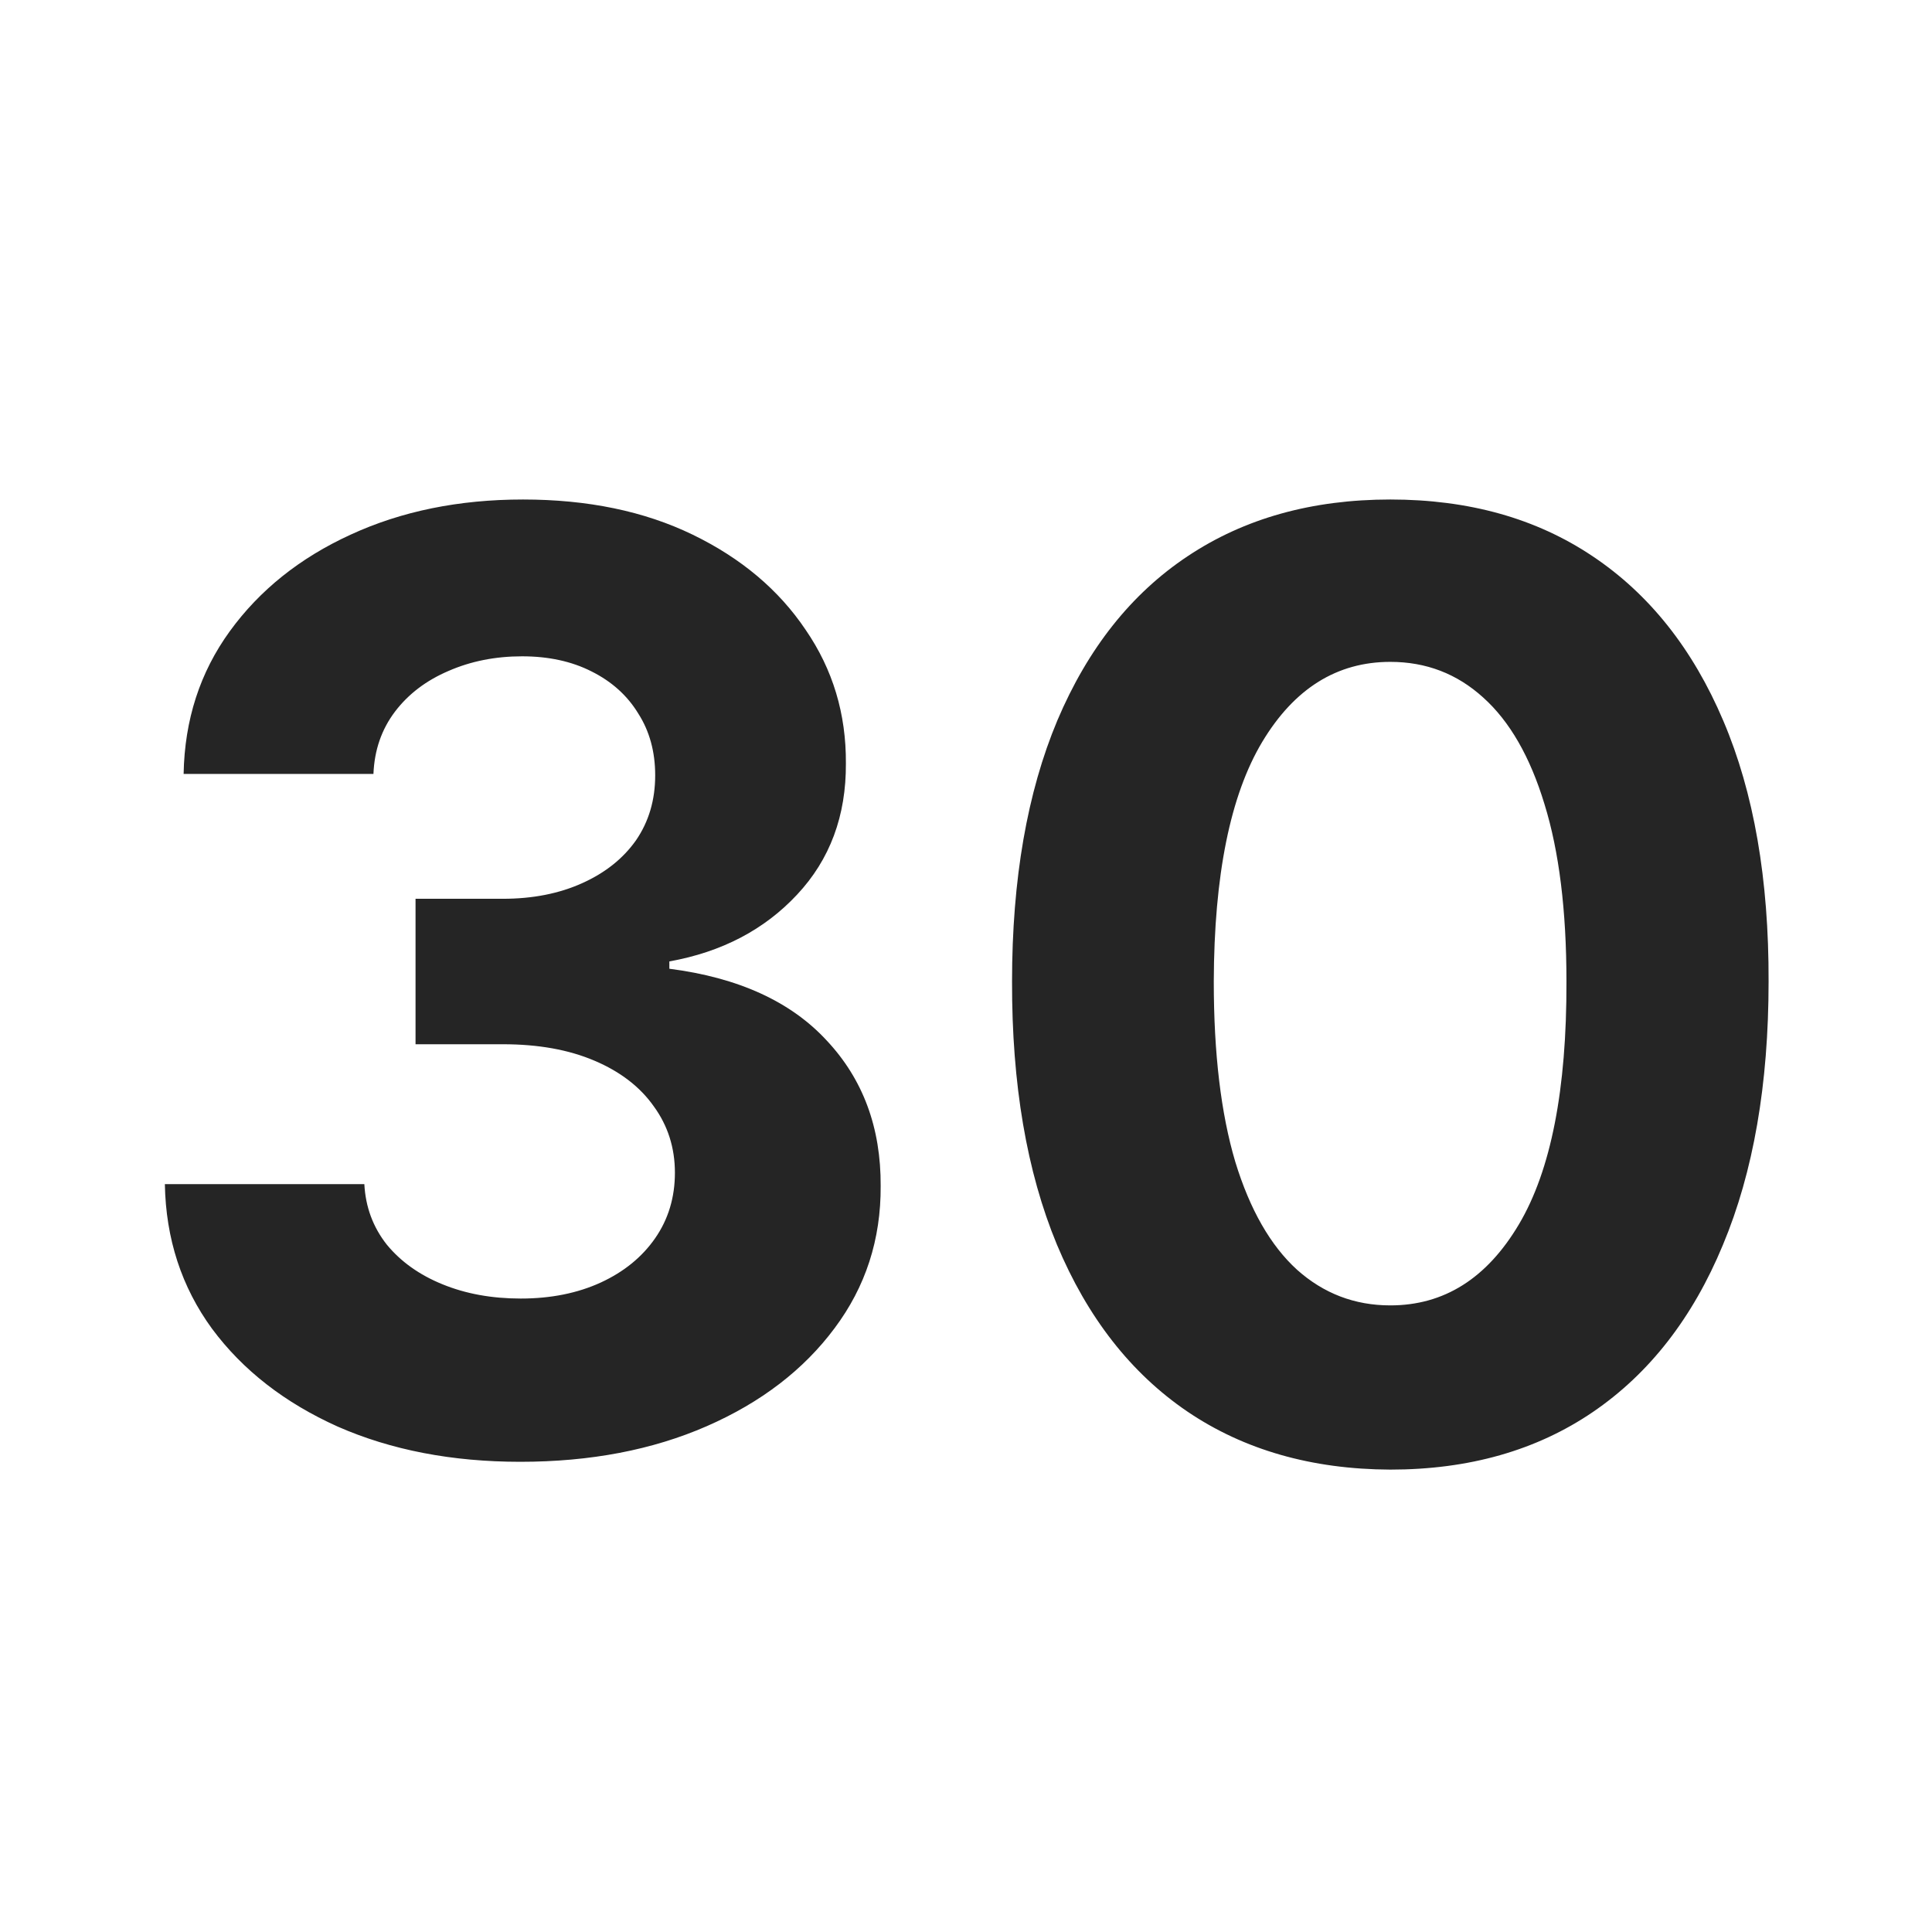 <svg width="24" height="24" viewBox="0 0 24 24" fill="none" xmlns="http://www.w3.org/2000/svg">
<path d="M6.463 18.159C5.615 18.159 4.859 18.013 4.196 17.722C3.537 17.426 3.016 17.021 2.634 16.506C2.255 15.987 2.06 15.388 2.048 14.71H4.526C4.541 14.994 4.634 15.244 4.804 15.46C4.978 15.672 5.209 15.837 5.497 15.954C5.785 16.072 6.109 16.131 6.469 16.131C6.844 16.131 7.175 16.064 7.463 15.932C7.751 15.799 7.976 15.616 8.139 15.381C8.302 15.146 8.384 14.875 8.384 14.568C8.384 14.258 8.296 13.983 8.122 13.744C7.952 13.502 7.705 13.312 7.384 13.176C7.065 13.04 6.687 12.972 6.247 12.972H5.162V11.165H6.247C6.618 11.165 6.946 11.1 7.23 10.972C7.518 10.843 7.741 10.665 7.901 10.438C8.06 10.206 8.139 9.938 8.139 9.631C8.139 9.339 8.069 9.083 7.929 8.864C7.793 8.64 7.599 8.466 7.349 8.341C7.103 8.216 6.815 8.153 6.486 8.153C6.152 8.153 5.848 8.214 5.571 8.335C5.295 8.453 5.073 8.621 4.906 8.841C4.74 9.061 4.651 9.318 4.639 9.614H2.281C2.293 8.943 2.484 8.352 2.855 7.841C3.226 7.33 3.726 6.93 4.355 6.642C4.988 6.35 5.702 6.205 6.497 6.205C7.3 6.205 8.003 6.35 8.605 6.642C9.207 6.934 9.675 7.328 10.008 7.824C10.346 8.316 10.512 8.869 10.508 9.483C10.512 10.134 10.31 10.678 9.901 11.114C9.495 11.549 8.967 11.826 8.315 11.943V12.034C9.171 12.144 9.823 12.441 10.27 12.926C10.721 13.407 10.944 14.009 10.94 14.733C10.944 15.396 10.753 15.985 10.367 16.5C9.984 17.015 9.455 17.421 8.781 17.716C8.107 18.011 7.334 18.159 6.463 18.159ZM17.271 18.256C16.294 18.252 15.453 18.011 14.749 17.534C14.048 17.057 13.508 16.366 13.129 15.46C12.754 14.555 12.569 13.466 12.572 12.193C12.572 10.924 12.76 9.843 13.135 8.949C13.514 8.055 14.053 7.375 14.754 6.909C15.459 6.439 16.298 6.205 17.271 6.205C18.245 6.205 19.082 6.439 19.783 6.909C20.487 7.379 21.029 8.061 21.408 8.955C21.787 9.845 21.974 10.924 21.97 12.193C21.97 13.47 21.781 14.561 21.402 15.466C21.027 16.371 20.489 17.062 19.788 17.54C19.088 18.017 18.249 18.256 17.271 18.256ZM17.271 16.216C17.938 16.216 18.47 15.881 18.868 15.21C19.266 14.54 19.463 13.534 19.459 12.193C19.459 11.311 19.368 10.576 19.186 9.989C19.008 9.402 18.754 8.96 18.425 8.665C18.099 8.369 17.715 8.222 17.271 8.222C16.608 8.222 16.078 8.553 15.68 9.216C15.283 9.879 15.082 10.871 15.078 12.193C15.078 13.087 15.167 13.833 15.345 14.432C15.527 15.027 15.783 15.473 16.112 15.773C16.442 16.068 16.828 16.216 17.271 16.216Z" fill="#252525"/>
</svg>
